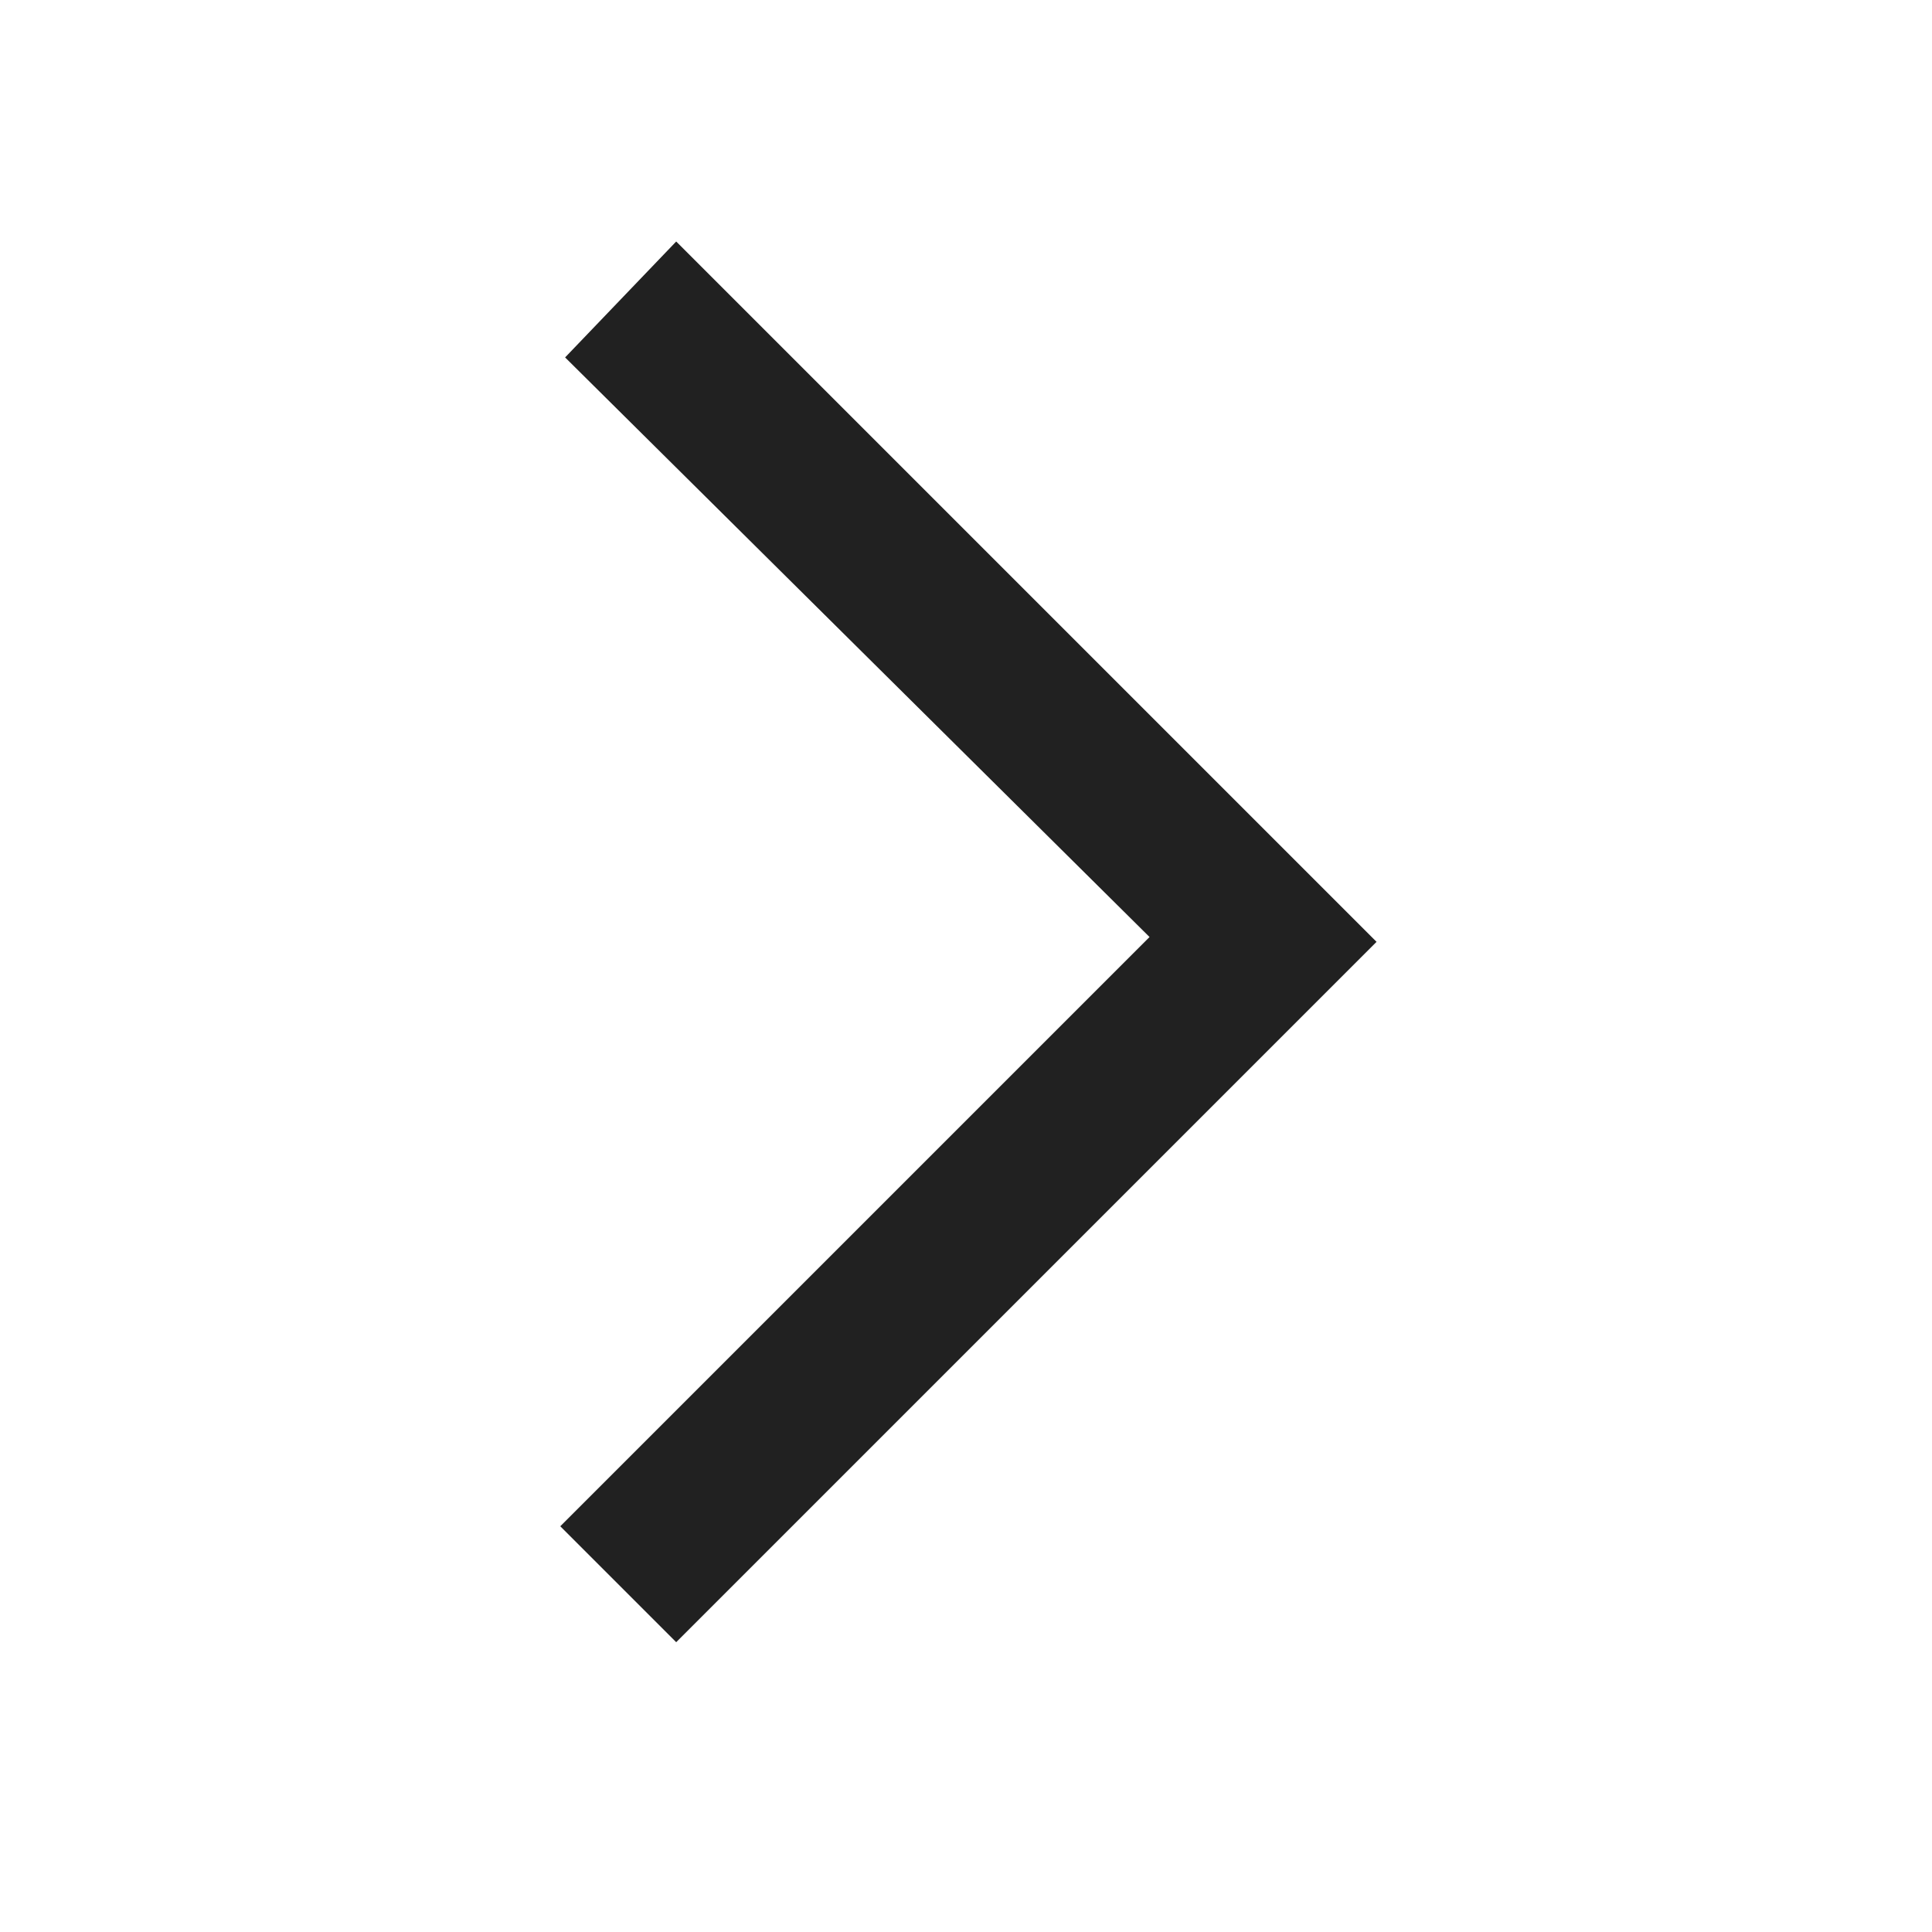 <svg version="1.1" id="Capa_1" xmlns="http://www.w3.org/2000/svg" xmlns:xlink="http://www.w3.org/1999/xlink" x="0px" y="0px"
	 viewBox="0 0 40 40" style="enable-background:new 0 0 40 40;" xml:space="preserve">
<style type="text/css">
	.st0{fill:#212121;}
</style>
<path class="st0" d="M11.7,7.4L14,5l14.5,14.5L14,34l-2.4-2.4l12.2-12.2L11.7,7.4z"/>
</svg>
